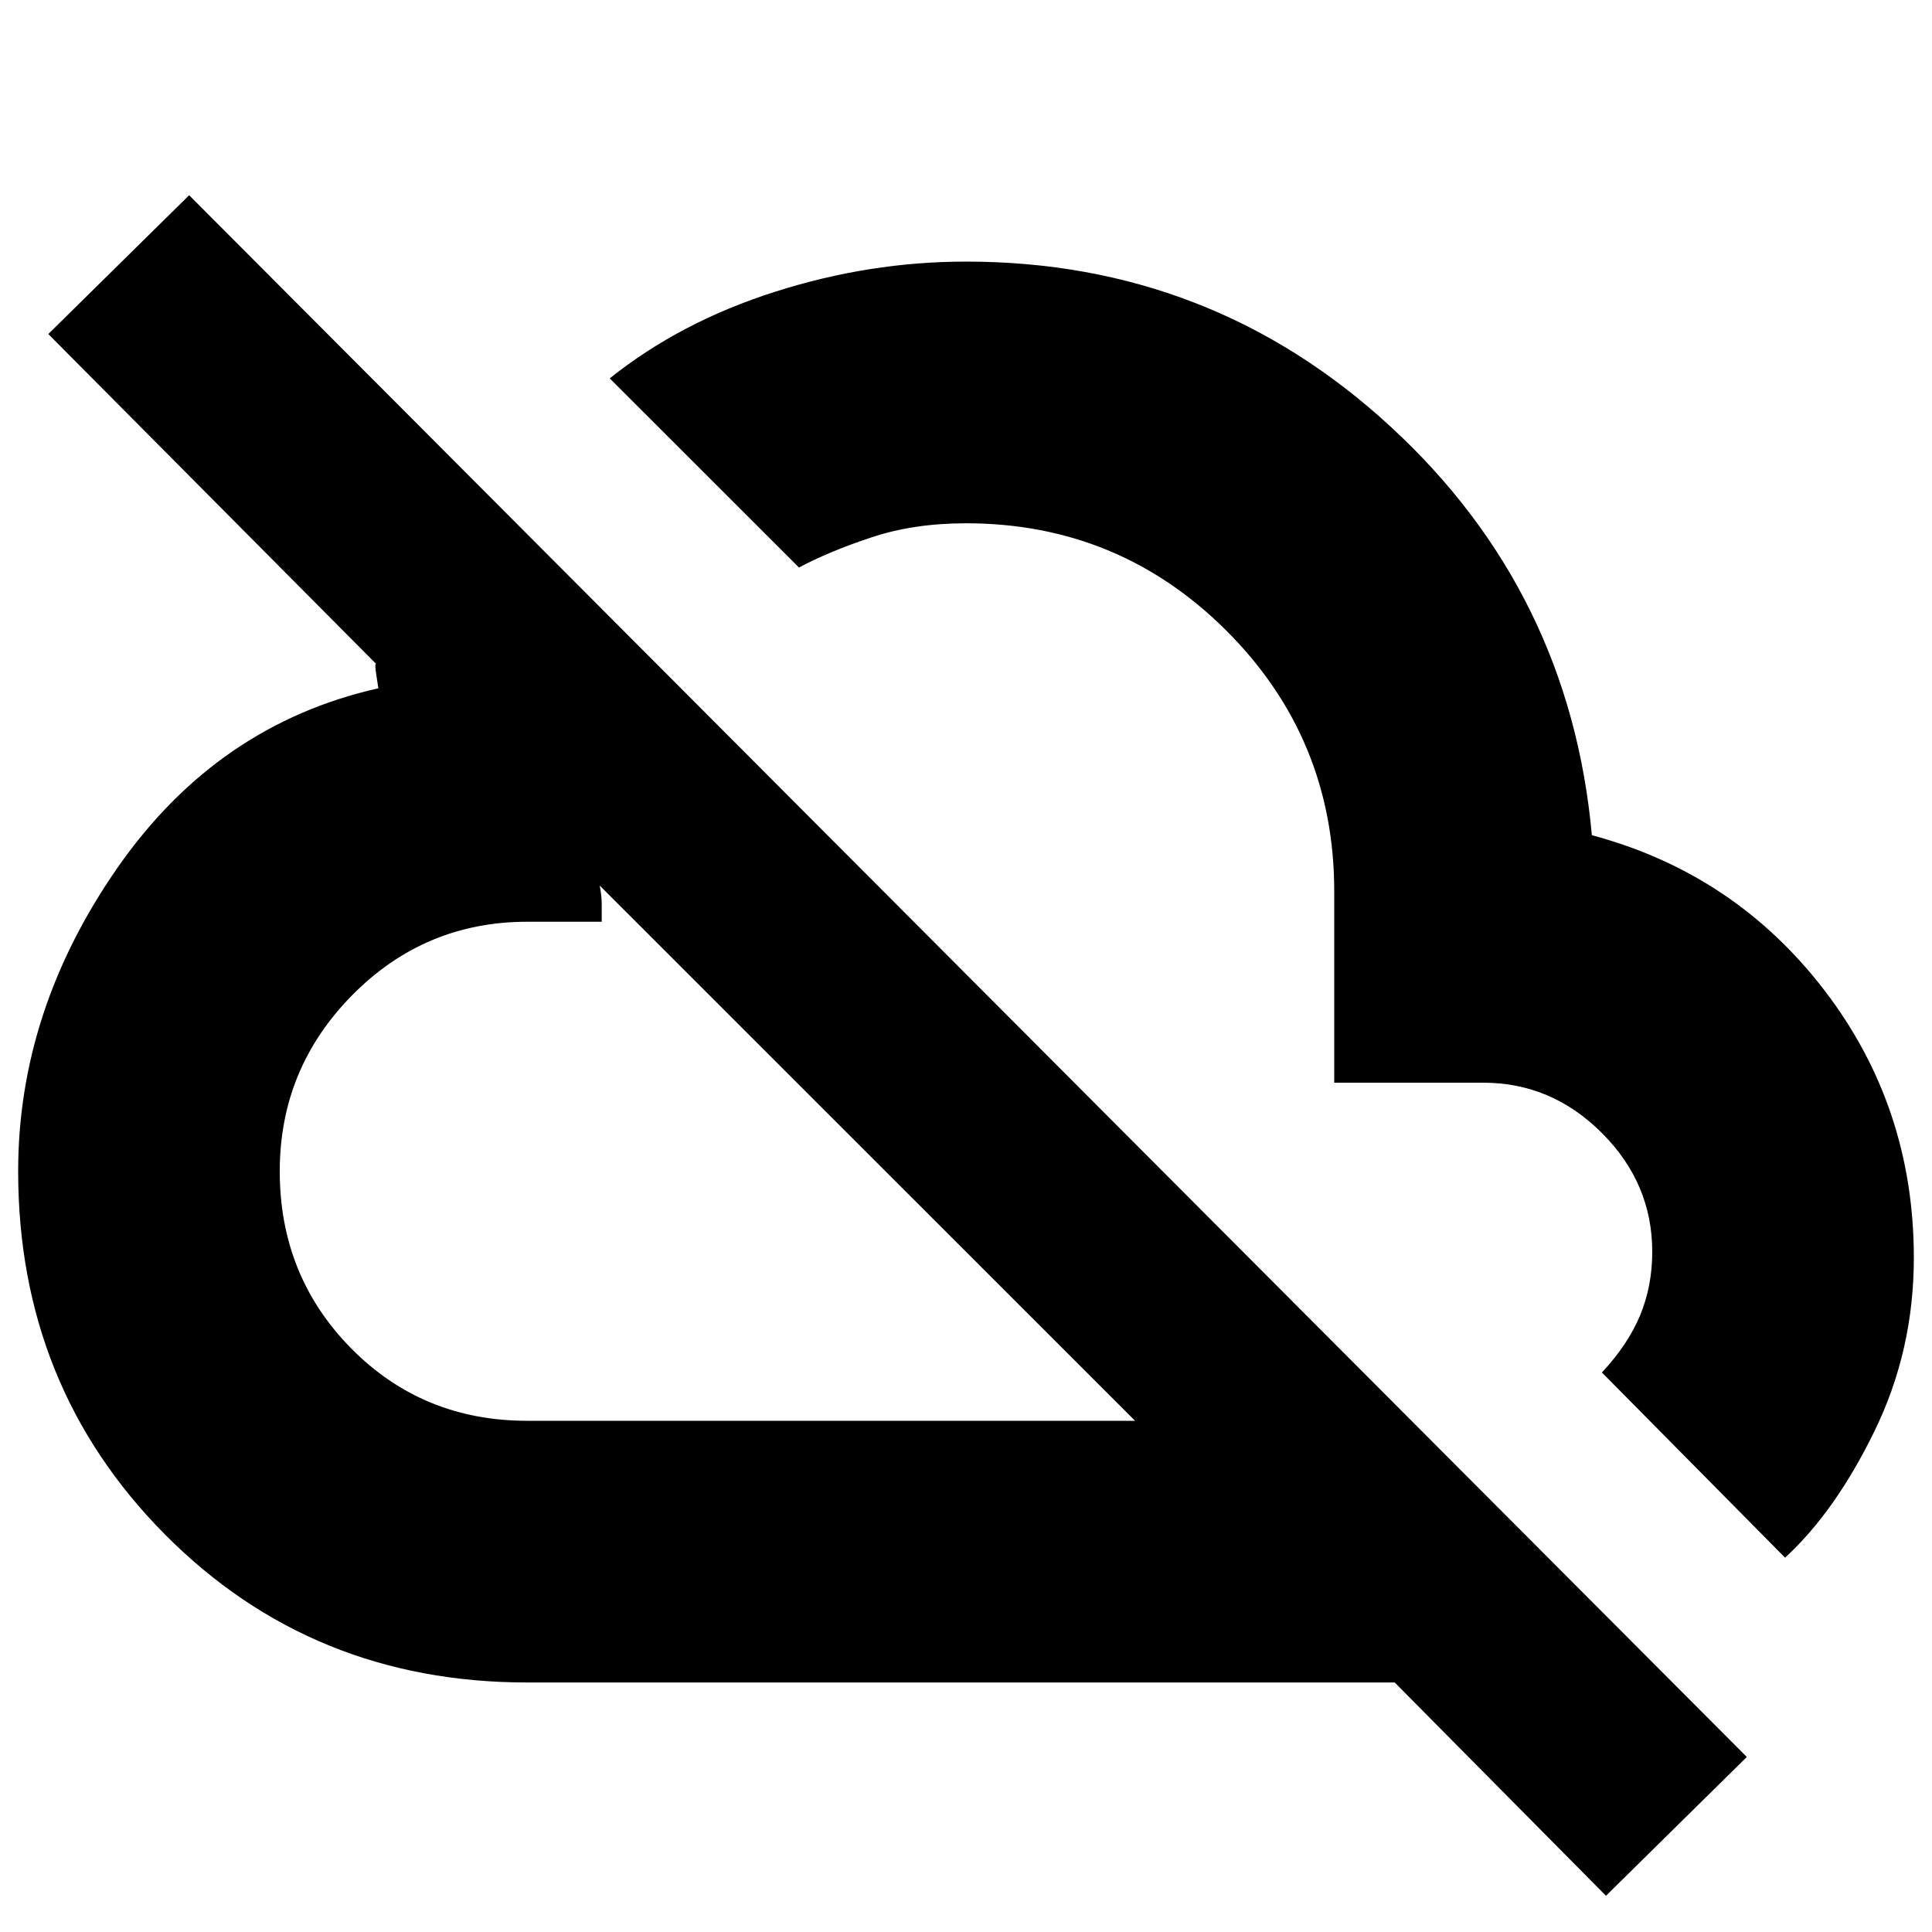 <svg xmlns="http://www.w3.org/2000/svg" height="20" width="20"><path d="M18.479 16.125 16.583 14.208Q16.854 13.917 16.979 13.615Q17.104 13.312 17.104 12.958Q17.104 12.25 16.583 11.729Q16.062 11.208 15.354 11.208H13.812V9.229Q13.812 7.646 12.698 6.531Q11.583 5.417 10 5.417Q9.458 5.417 9.021 5.563Q8.583 5.708 8.271 5.875L6.312 3.917Q7.042 3.333 8.021 3.021Q9 2.708 10 2.708Q12.542 2.708 14.396 4.417Q16.25 6.125 16.479 8.646Q17.958 9.042 18.885 10.25Q19.812 11.458 19.812 13.021Q19.812 13.979 19.406 14.812Q19 15.646 18.479 16.125ZM16.625 19.625 14.438 17.417H5.458Q3.229 17.417 1.708 15.885Q0.188 14.354 0.188 12.125Q0.188 10.458 1.219 8.979Q2.25 7.5 3.917 7.125Q3.917 7.125 3.896 6.99Q3.875 6.854 3.896 6.875L0.5 3.458L1.958 2.021L18.083 18.188ZM5.458 14.708H11.75L6.208 9.167Q6.229 9.271 6.229 9.365Q6.229 9.458 6.229 9.542H5.458Q4.396 9.542 3.646 10.302Q2.896 11.062 2.896 12.125Q2.896 13.208 3.635 13.958Q4.375 14.708 5.458 14.708ZM12.438 10.042Q12.438 10.042 12.438 10.042Q12.438 10.042 12.438 10.042Q12.438 10.042 12.438 10.042Q12.438 10.042 12.438 10.042Q12.438 10.042 12.438 10.042Q12.438 10.042 12.438 10.042Q12.438 10.042 12.438 10.042Q12.438 10.042 12.438 10.042ZM8.958 11.917Q8.958 11.917 8.958 11.917Q8.958 11.917 8.958 11.917Q8.958 11.917 8.958 11.917Q8.958 11.917 8.958 11.917Q8.958 11.917 8.958 11.917Q8.958 11.917 8.958 11.917Z"/></svg>